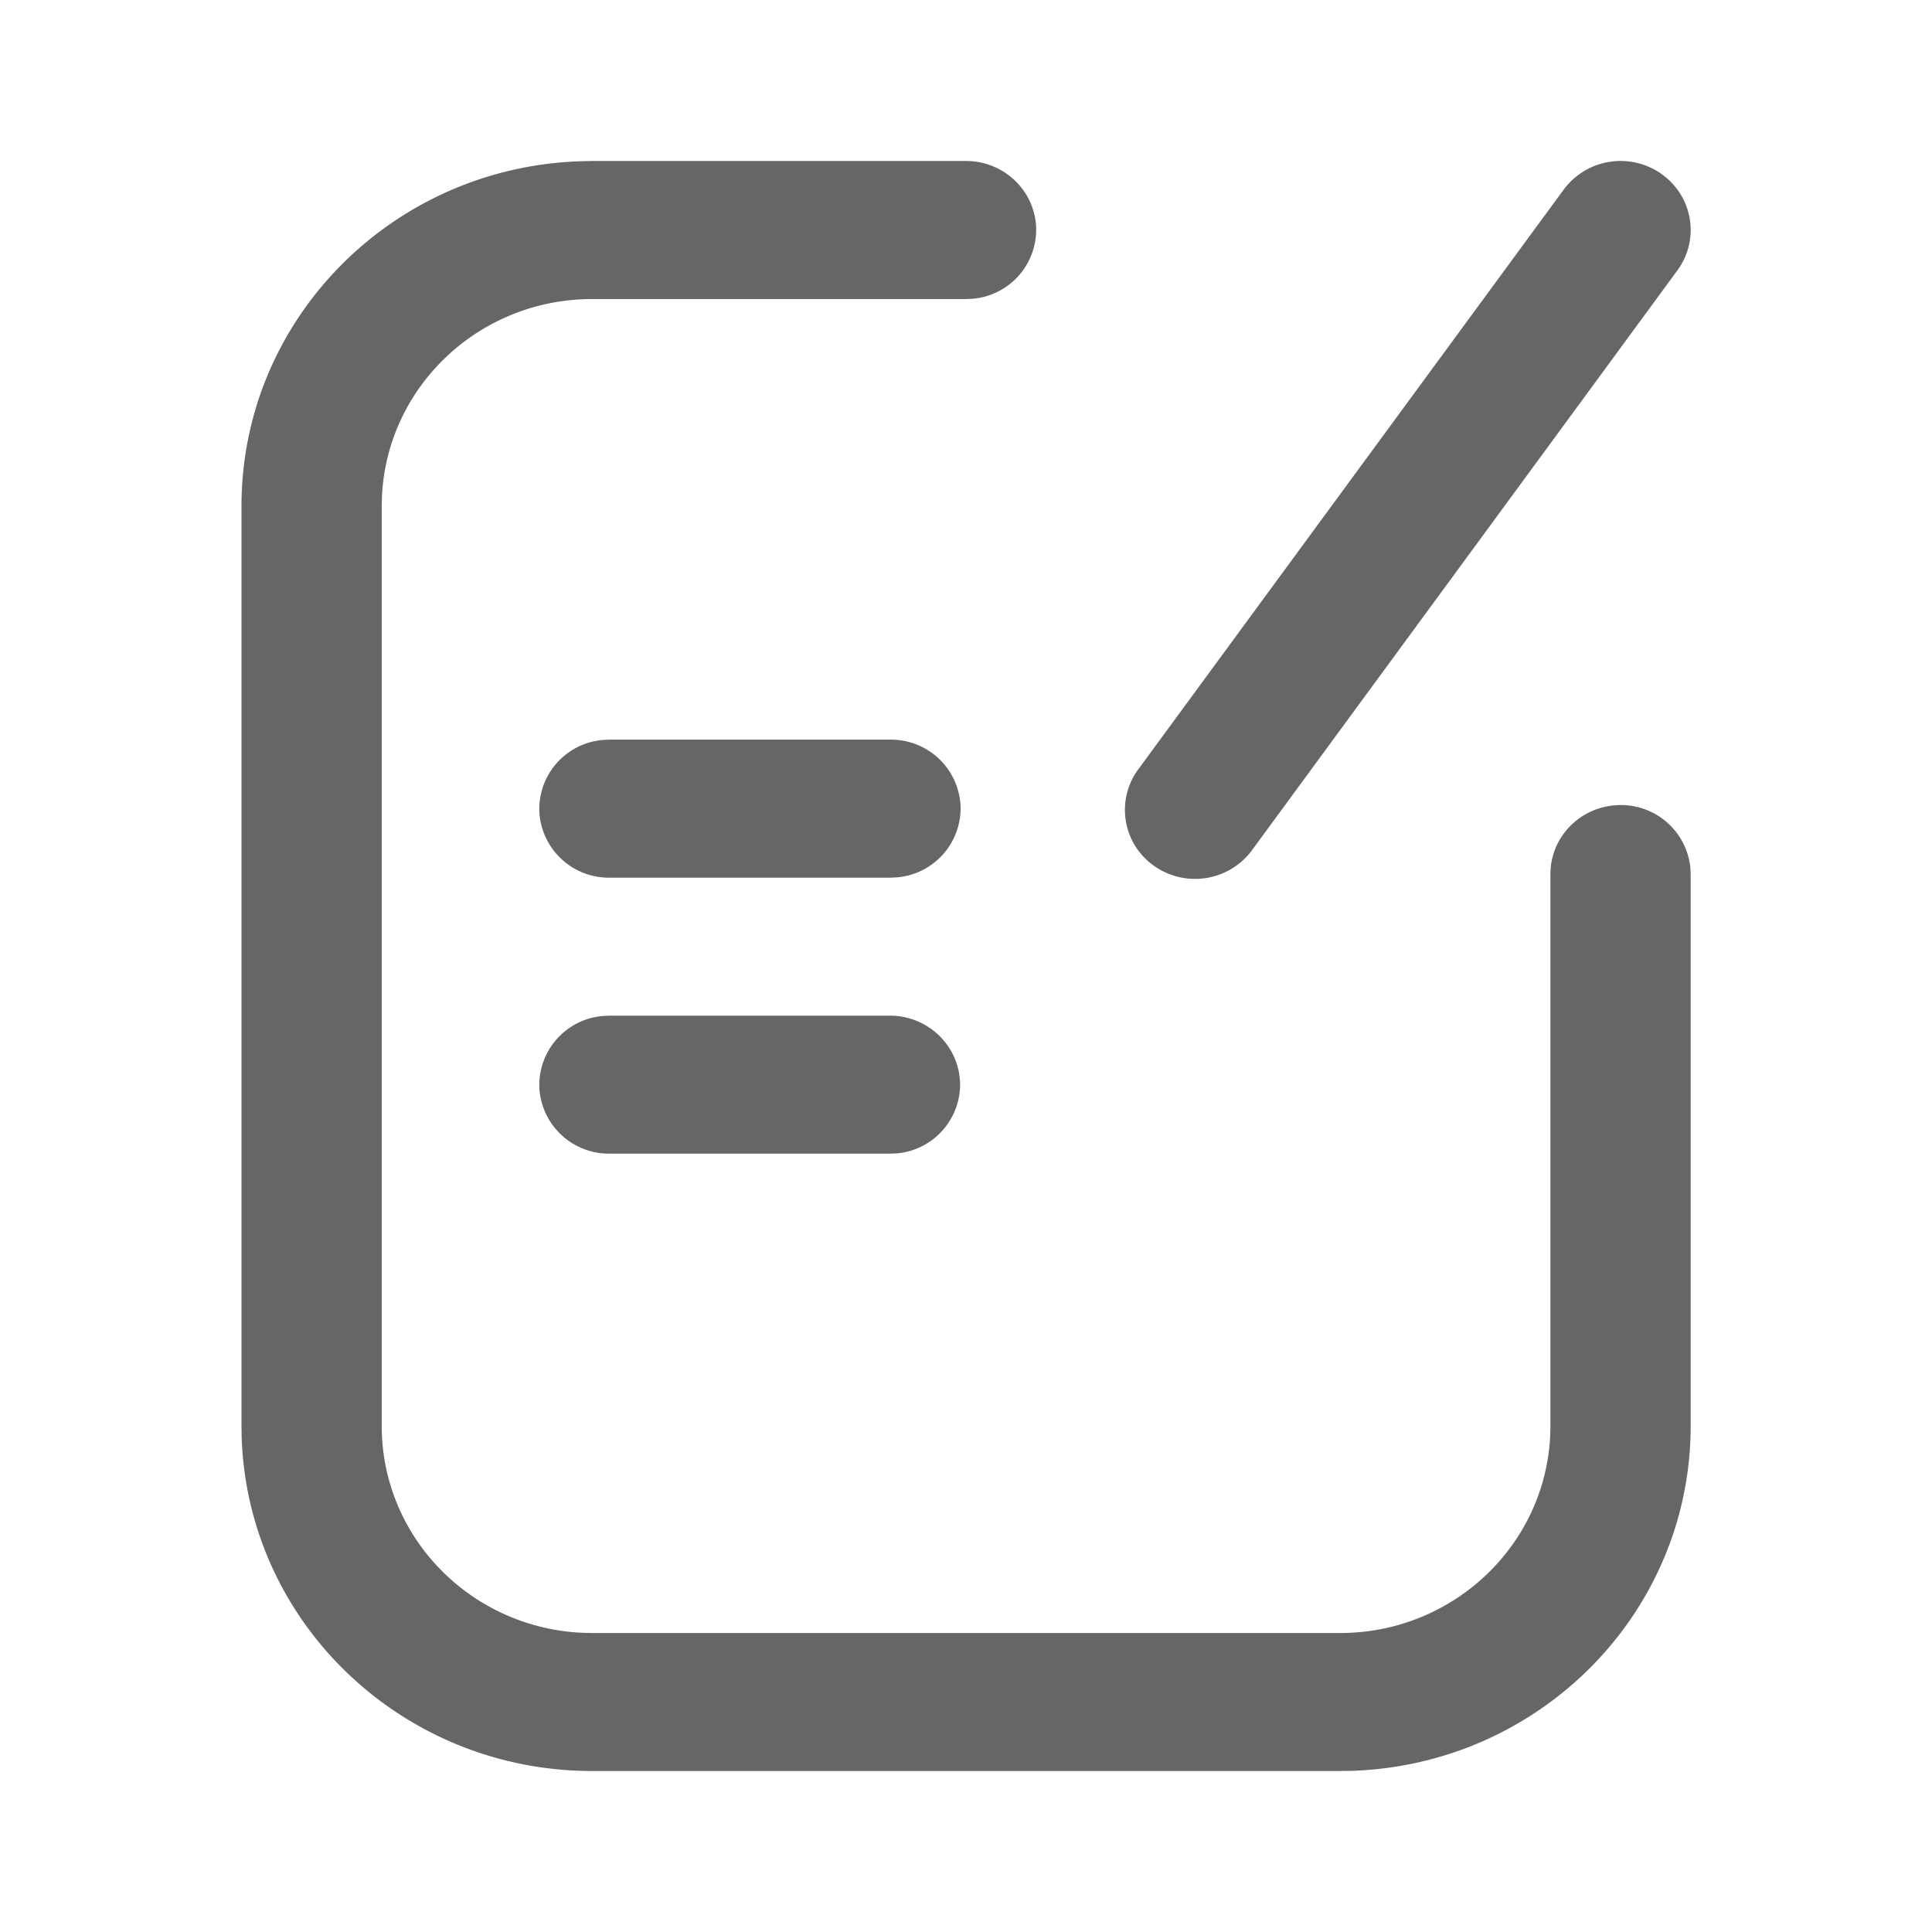 <?xml version="1.0" standalone="no"?><!DOCTYPE svg PUBLIC "-//W3C//DTD SVG 1.1//EN" "http://www.w3.org/Graphics/SVG/1.1/DTD/svg11.dtd"><svg class="icon" width="128px" height="128.00px" viewBox="0 0 1024 1024" version="1.1" xmlns="http://www.w3.org/2000/svg"><path fill="#666666" d="M512.043 85.333c19.84 0 36.139 15.36 37.12 34.859a36.779 36.779 0 0 1-33.536 38.144L512 158.507H313.813c-59.52 0-108.544 45.995-111.36 104.533l-0.128 5.163v487.595c0 58.581 46.763 106.837 106.24 109.611l5.248 0.128h396.459c59.52 0 108.544-46.037 111.36-104.533l0.128-5.205v-292.565c0-19.499 15.573-35.541 35.413-36.48a36.949 36.949 0 0 1 38.741 32.981l0.171 3.499v292.565c0 98.688-79.573 179.584-179.797 182.784l-6.016 0.085H313.813c-100.267 0-182.485-78.293-185.728-176.939L128 755.797V268.203c0-98.688 79.573-179.541 179.797-182.741L313.813 85.333h198.229z m-3.2 487.808a36.779 36.779 0 0 1-33.536 38.187l-3.584 0.128H322.987a36.907 36.907 0 0 1-37.12-34.816 36.779 36.779 0 0 1 33.579-38.144l3.541-0.171h148.693c19.797 0 36.139 15.36 37.12 34.816z m371.84-480.853c16.64 11.776 20.395 34.645 8.363 51.029l-225.792 307.755a37.547 37.547 0 0 1-51.627 7.808 36.181 36.181 0 0 1-8.661-50.645l225.835-307.755a37.547 37.547 0 0 1 51.883-8.235z m-408.96 299.733a36.907 36.907 0 0 1 37.376 34.816 36.779 36.779 0 0 1-33.792 38.187l-3.584 0.171H322.987a36.907 36.907 0 0 1-37.12-34.816 36.779 36.779 0 0 1 33.579-38.187l3.541-0.171h148.693z" /></svg>